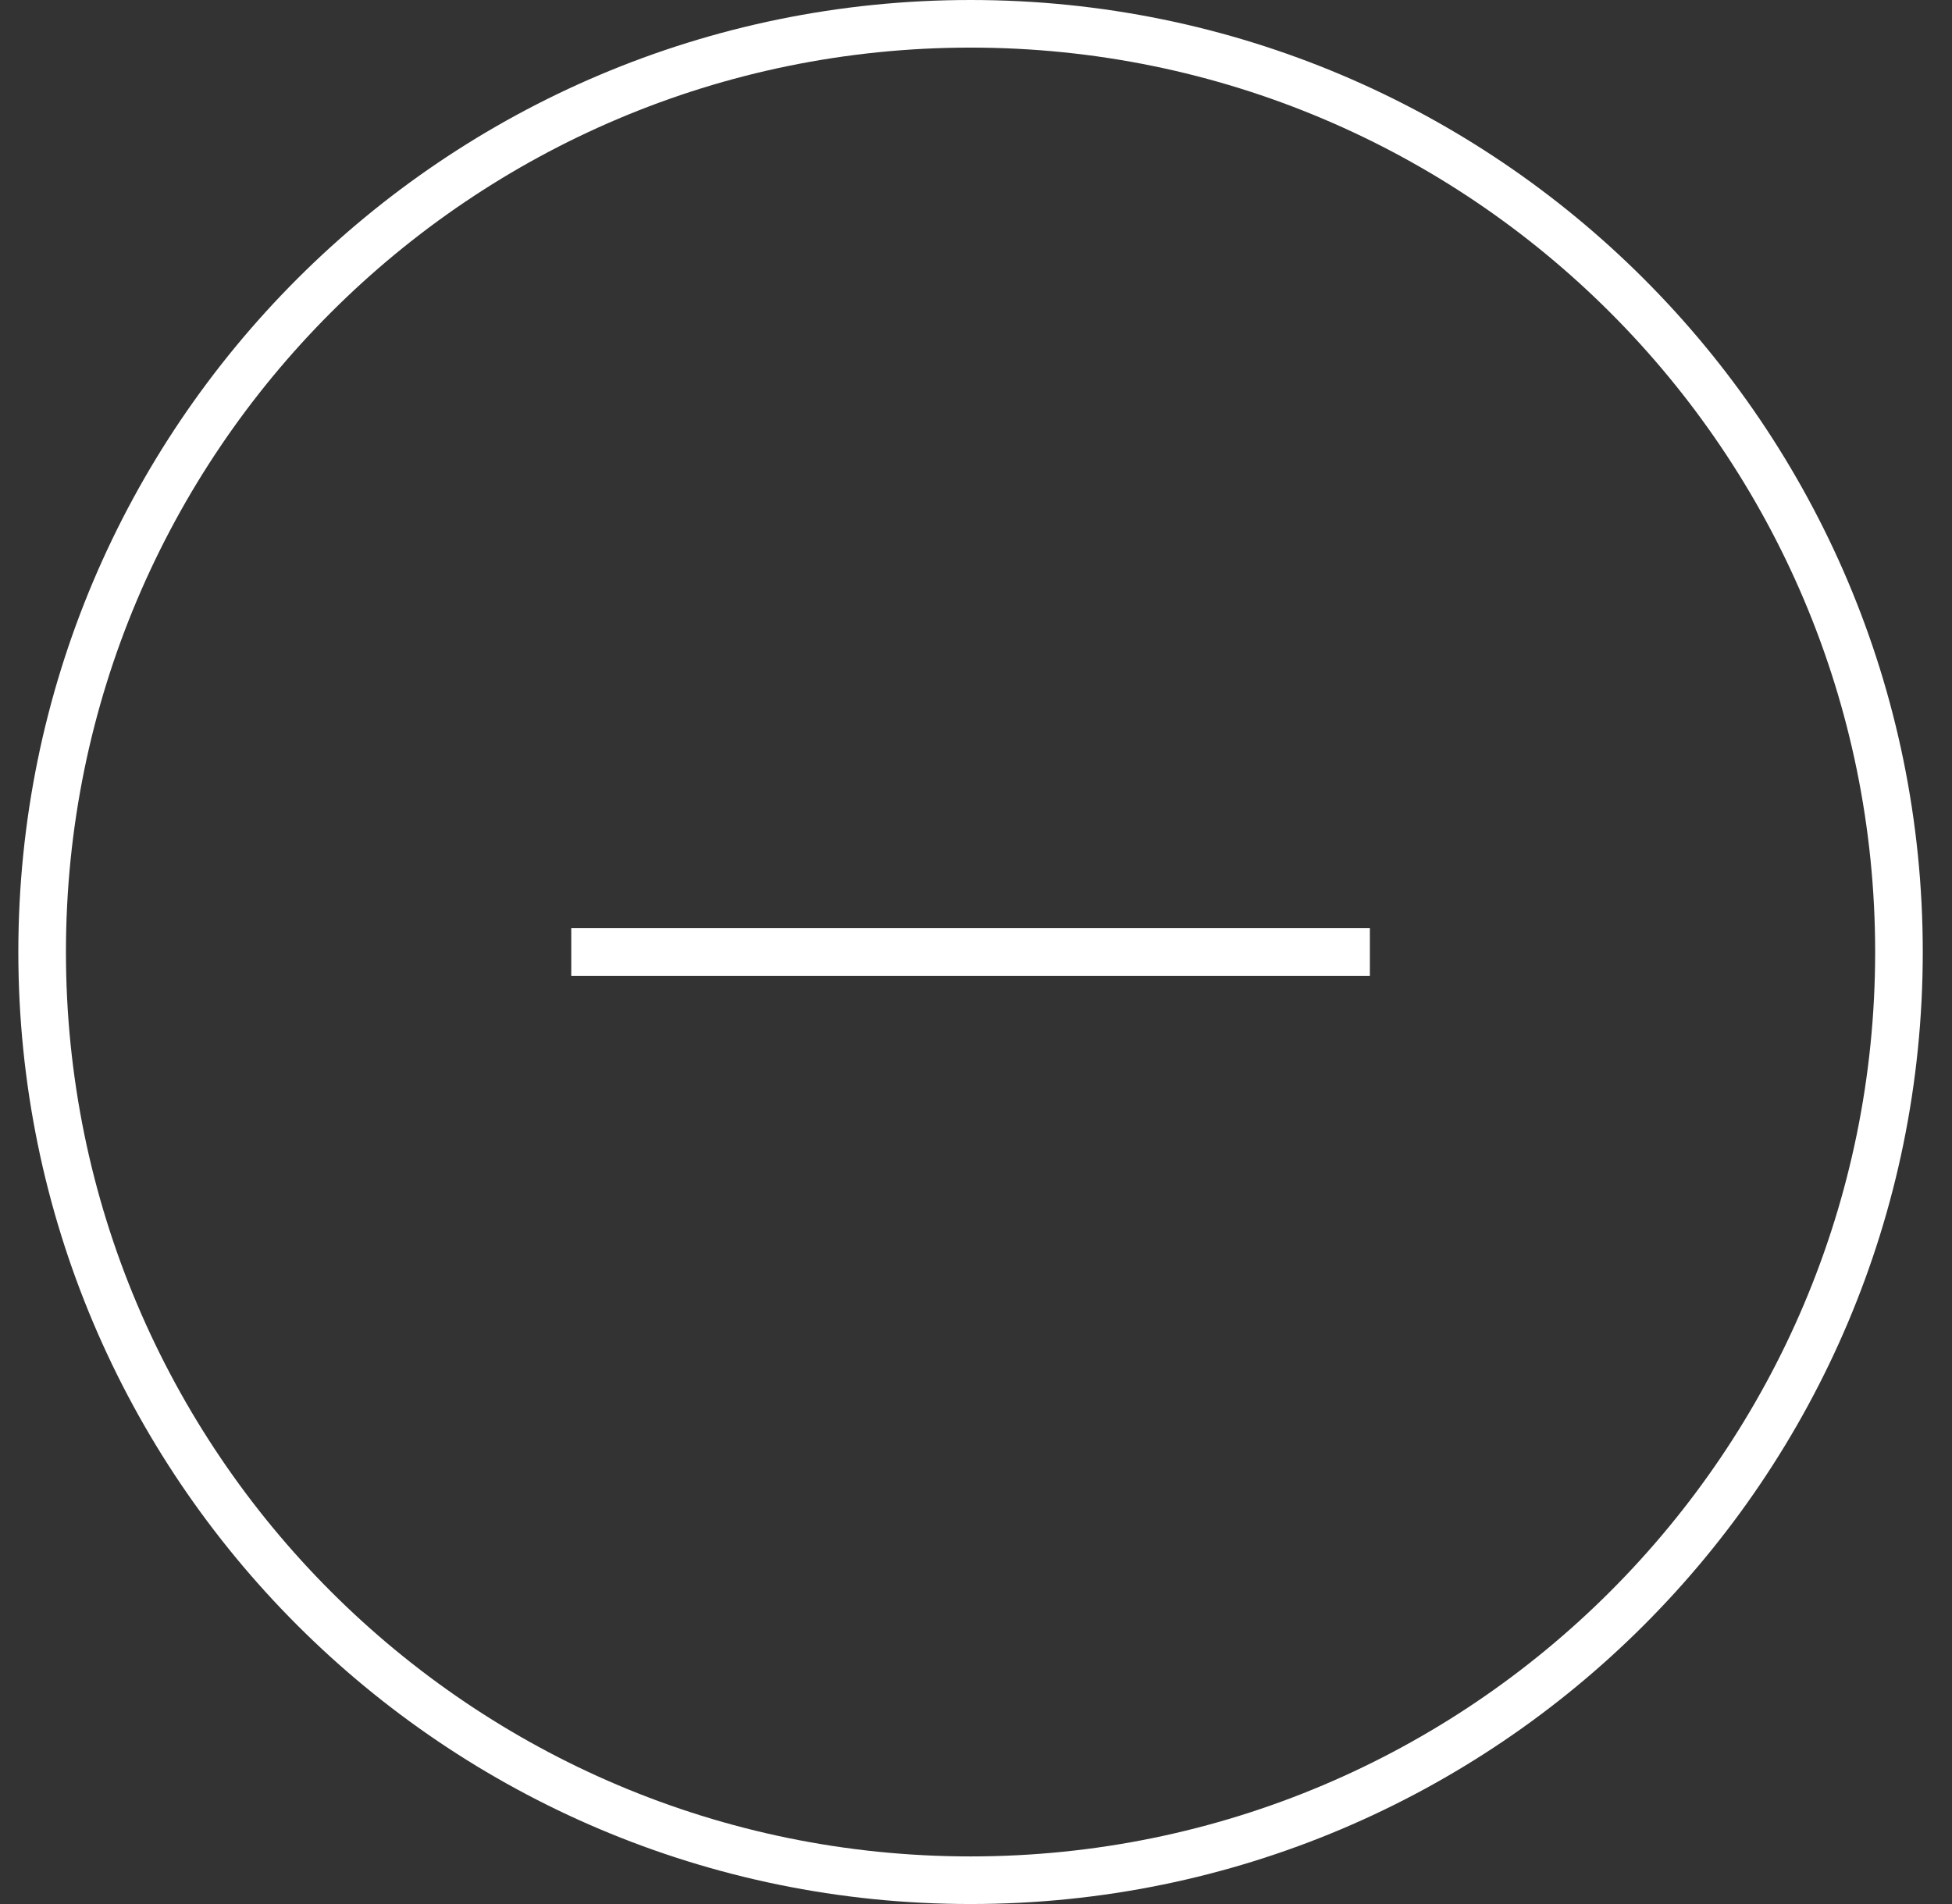 <svg width="41" height="40" viewBox="0 0 41 40" fill="none" xmlns="http://www.w3.org/2000/svg">
<rect x="0" y="0" width="41" height="40" fill="#333333" stroke="none"/>
<path fill-rule="evenodd" clip-rule="evenodd" d="M39.386 20C39.386 30.493 30.879 39 20.386 39C9.892 39 1.385 30.493 1.385 20C1.385 9.507 9.892 1 20.386 1C30.879 1 39.386 9.507 39.386 20ZM40.386 20C40.386 31.046 31.431 40 20.386 40C9.34 40 0.385 31.046 0.385 20C0.385 8.954 9.34 0 20.386 0C31.431 0 40.386 8.954 40.386 20ZM11.999 20.5H28.773V19.5H11.999V20.5Z" fill="white"/>
</svg>
